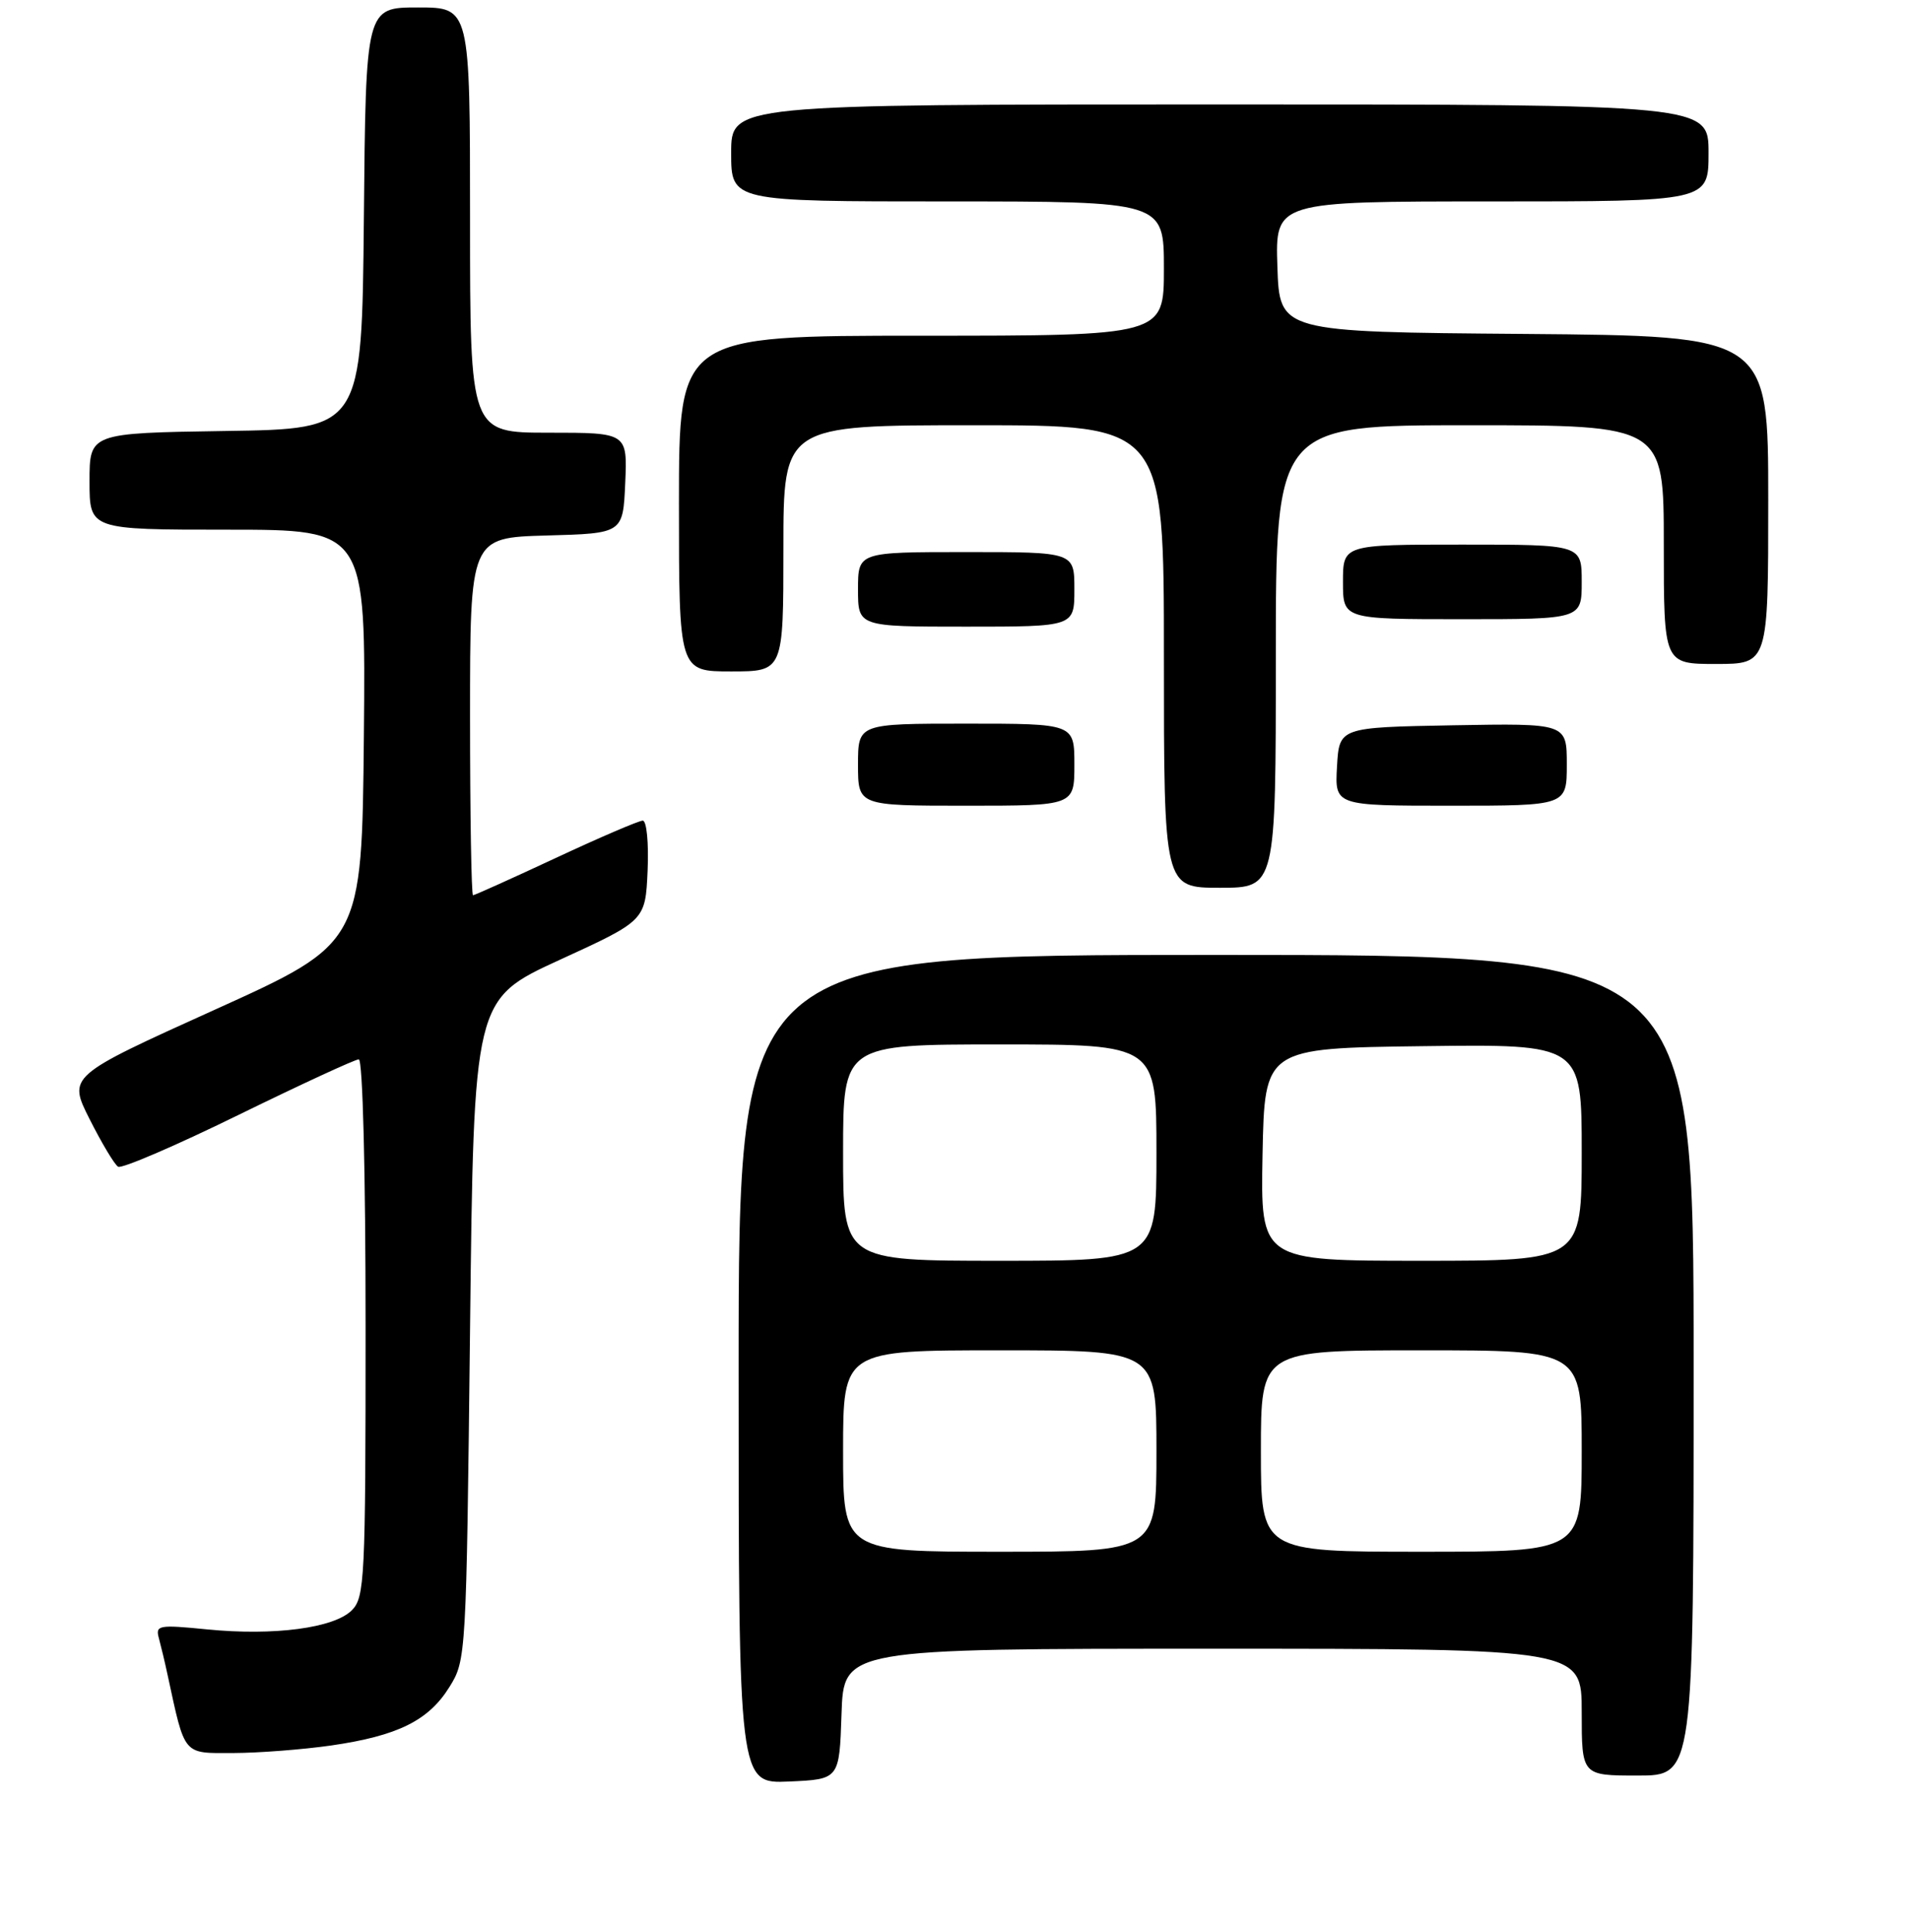 <?xml version="1.0" encoding="UTF-8" standalone="no"?>
<!DOCTYPE svg PUBLIC "-//W3C//DTD SVG 1.1//EN" "http://www.w3.org/Graphics/SVG/1.1/DTD/svg11.dtd" >
<svg xmlns="http://www.w3.org/2000/svg" xmlns:xlink="http://www.w3.org/1999/xlink" version="1.1" viewBox="0 0 256 259">
 <g >
 <path fill="currentColor"
d=" M 112.79 229.75 C 113.08 221.00 113.08 221.00 162.54 221.00 C 212.00 221.00 212.00 221.00 212.00 229.50 C 212.00 238.00 212.00 238.00 219.50 238.00 C 227.00 238.00 227.00 238.00 227.00 183.00 C 227.00 128.00 227.00 128.00 163.00 128.00 C 99.00 128.00 99.00 128.00 99.00 183.55 C 99.00 239.09 99.00 239.09 105.75 238.80 C 112.50 238.50 112.50 238.50 112.79 229.75 Z  M 44.38 233.97 C 53.30 232.68 57.44 230.63 60.23 226.14 C 62.48 222.54 62.50 222.07 63.00 178.22 C 63.50 133.95 63.50 133.95 75.00 128.67 C 86.50 123.40 86.50 123.40 86.80 116.70 C 86.96 112.97 86.67 110.00 86.15 110.00 C 85.63 110.00 80.39 112.25 74.50 115.00 C 68.61 117.75 63.61 120.00 63.40 120.00 C 63.18 120.00 63.00 109.22 63.00 96.03 C 63.00 72.07 63.00 72.07 73.25 71.78 C 83.50 71.50 83.50 71.50 83.80 64.75 C 84.09 58.00 84.09 58.00 73.55 58.00 C 63.00 58.00 63.00 58.00 63.00 29.50 C 63.00 1.00 63.00 1.00 56.02 1.00 C 49.03 1.00 49.03 1.00 48.77 29.25 C 48.50 57.50 48.50 57.50 30.25 57.77 C 12.00 58.05 12.00 58.05 12.00 64.52 C 12.00 71.00 12.00 71.00 30.52 71.00 C 49.03 71.00 49.03 71.00 48.77 98.72 C 48.50 126.43 48.50 126.43 28.80 135.34 C 9.10 144.25 9.10 144.25 12.03 150.05 C 13.64 153.24 15.35 156.10 15.83 156.39 C 16.30 156.69 23.56 153.57 31.94 149.46 C 40.32 145.36 47.59 142.00 48.09 142.00 C 48.62 142.00 49.00 157.08 49.00 178.00 C 49.00 211.70 48.88 214.12 47.15 215.85 C 44.77 218.23 36.74 219.29 27.78 218.41 C 21.23 217.76 20.81 217.84 21.30 219.61 C 21.58 220.65 22.11 222.85 22.46 224.50 C 24.83 235.45 24.45 235.00 31.29 234.98 C 34.70 234.97 40.60 234.51 44.38 233.97 Z  M 171.00 88.00 C 171.00 57.00 171.00 57.00 197.00 57.00 C 223.00 57.00 223.00 57.00 223.00 73.00 C 223.00 89.00 223.00 89.00 230.00 89.00 C 237.00 89.00 237.00 89.00 237.00 67.01 C 237.00 45.03 237.00 45.03 204.25 44.76 C 171.50 44.50 171.50 44.50 171.21 35.75 C 170.92 27.00 170.92 27.00 199.96 27.00 C 229.00 27.00 229.00 27.00 229.00 20.50 C 229.00 14.00 229.00 14.00 163.50 14.00 C 98.00 14.00 98.00 14.00 98.00 20.50 C 98.00 27.00 98.00 27.00 127.00 27.00 C 156.00 27.00 156.00 27.00 156.00 36.00 C 156.00 45.00 156.00 45.00 123.50 45.00 C 91.00 45.00 91.00 45.00 91.00 67.50 C 91.00 90.00 91.00 90.00 98.00 90.00 C 105.00 90.00 105.00 90.00 105.00 73.50 C 105.00 57.00 105.00 57.00 130.50 57.00 C 156.00 57.00 156.00 57.00 156.00 88.00 C 156.00 119.00 156.00 119.00 163.50 119.00 C 171.00 119.00 171.00 119.00 171.00 88.00 Z  M 144.00 102.50 C 144.00 97.00 144.00 97.00 129.50 97.00 C 115.00 97.00 115.00 97.00 115.00 102.50 C 115.00 108.00 115.00 108.00 129.50 108.00 C 144.00 108.00 144.00 108.00 144.00 102.50 Z  M 210.00 102.47 C 210.00 96.95 210.00 96.95 194.75 97.22 C 179.50 97.50 179.50 97.50 179.20 102.75 C 178.90 108.00 178.90 108.00 194.45 108.00 C 210.00 108.00 210.00 108.00 210.00 102.47 Z  M 144.00 79.00 C 144.00 74.00 144.00 74.00 129.50 74.00 C 115.00 74.00 115.00 74.00 115.00 79.00 C 115.00 84.00 115.00 84.00 129.50 84.00 C 144.00 84.00 144.00 84.00 144.00 79.00 Z  M 212.00 78.00 C 212.00 73.00 212.00 73.00 196.00 73.00 C 180.00 73.00 180.00 73.00 180.00 78.00 C 180.00 83.00 180.00 83.00 196.00 83.00 C 212.00 83.00 212.00 83.00 212.00 78.00 Z  M 113.00 194.50 C 113.00 181.00 113.00 181.00 134.00 181.00 C 155.00 181.00 155.00 181.00 155.00 194.50 C 155.00 208.00 155.00 208.00 134.00 208.00 C 113.00 208.00 113.00 208.00 113.00 194.50 Z  M 169.00 194.50 C 169.00 181.00 169.00 181.00 190.50 181.00 C 212.00 181.00 212.00 181.00 212.00 194.50 C 212.00 208.00 212.00 208.00 190.50 208.00 C 169.00 208.00 169.00 208.00 169.00 194.50 Z  M 113.00 154.50 C 113.00 140.00 113.00 140.00 134.00 140.00 C 155.00 140.00 155.00 140.00 155.00 154.50 C 155.00 169.00 155.00 169.00 134.00 169.00 C 113.00 169.00 113.00 169.00 113.00 154.50 Z  M 169.22 154.75 C 169.50 140.50 169.50 140.50 190.75 140.23 C 212.00 139.96 212.00 139.96 212.00 154.48 C 212.00 169.00 212.00 169.00 190.47 169.00 C 168.95 169.00 168.95 169.00 169.22 154.75 Z "/>
</g>
</svg>